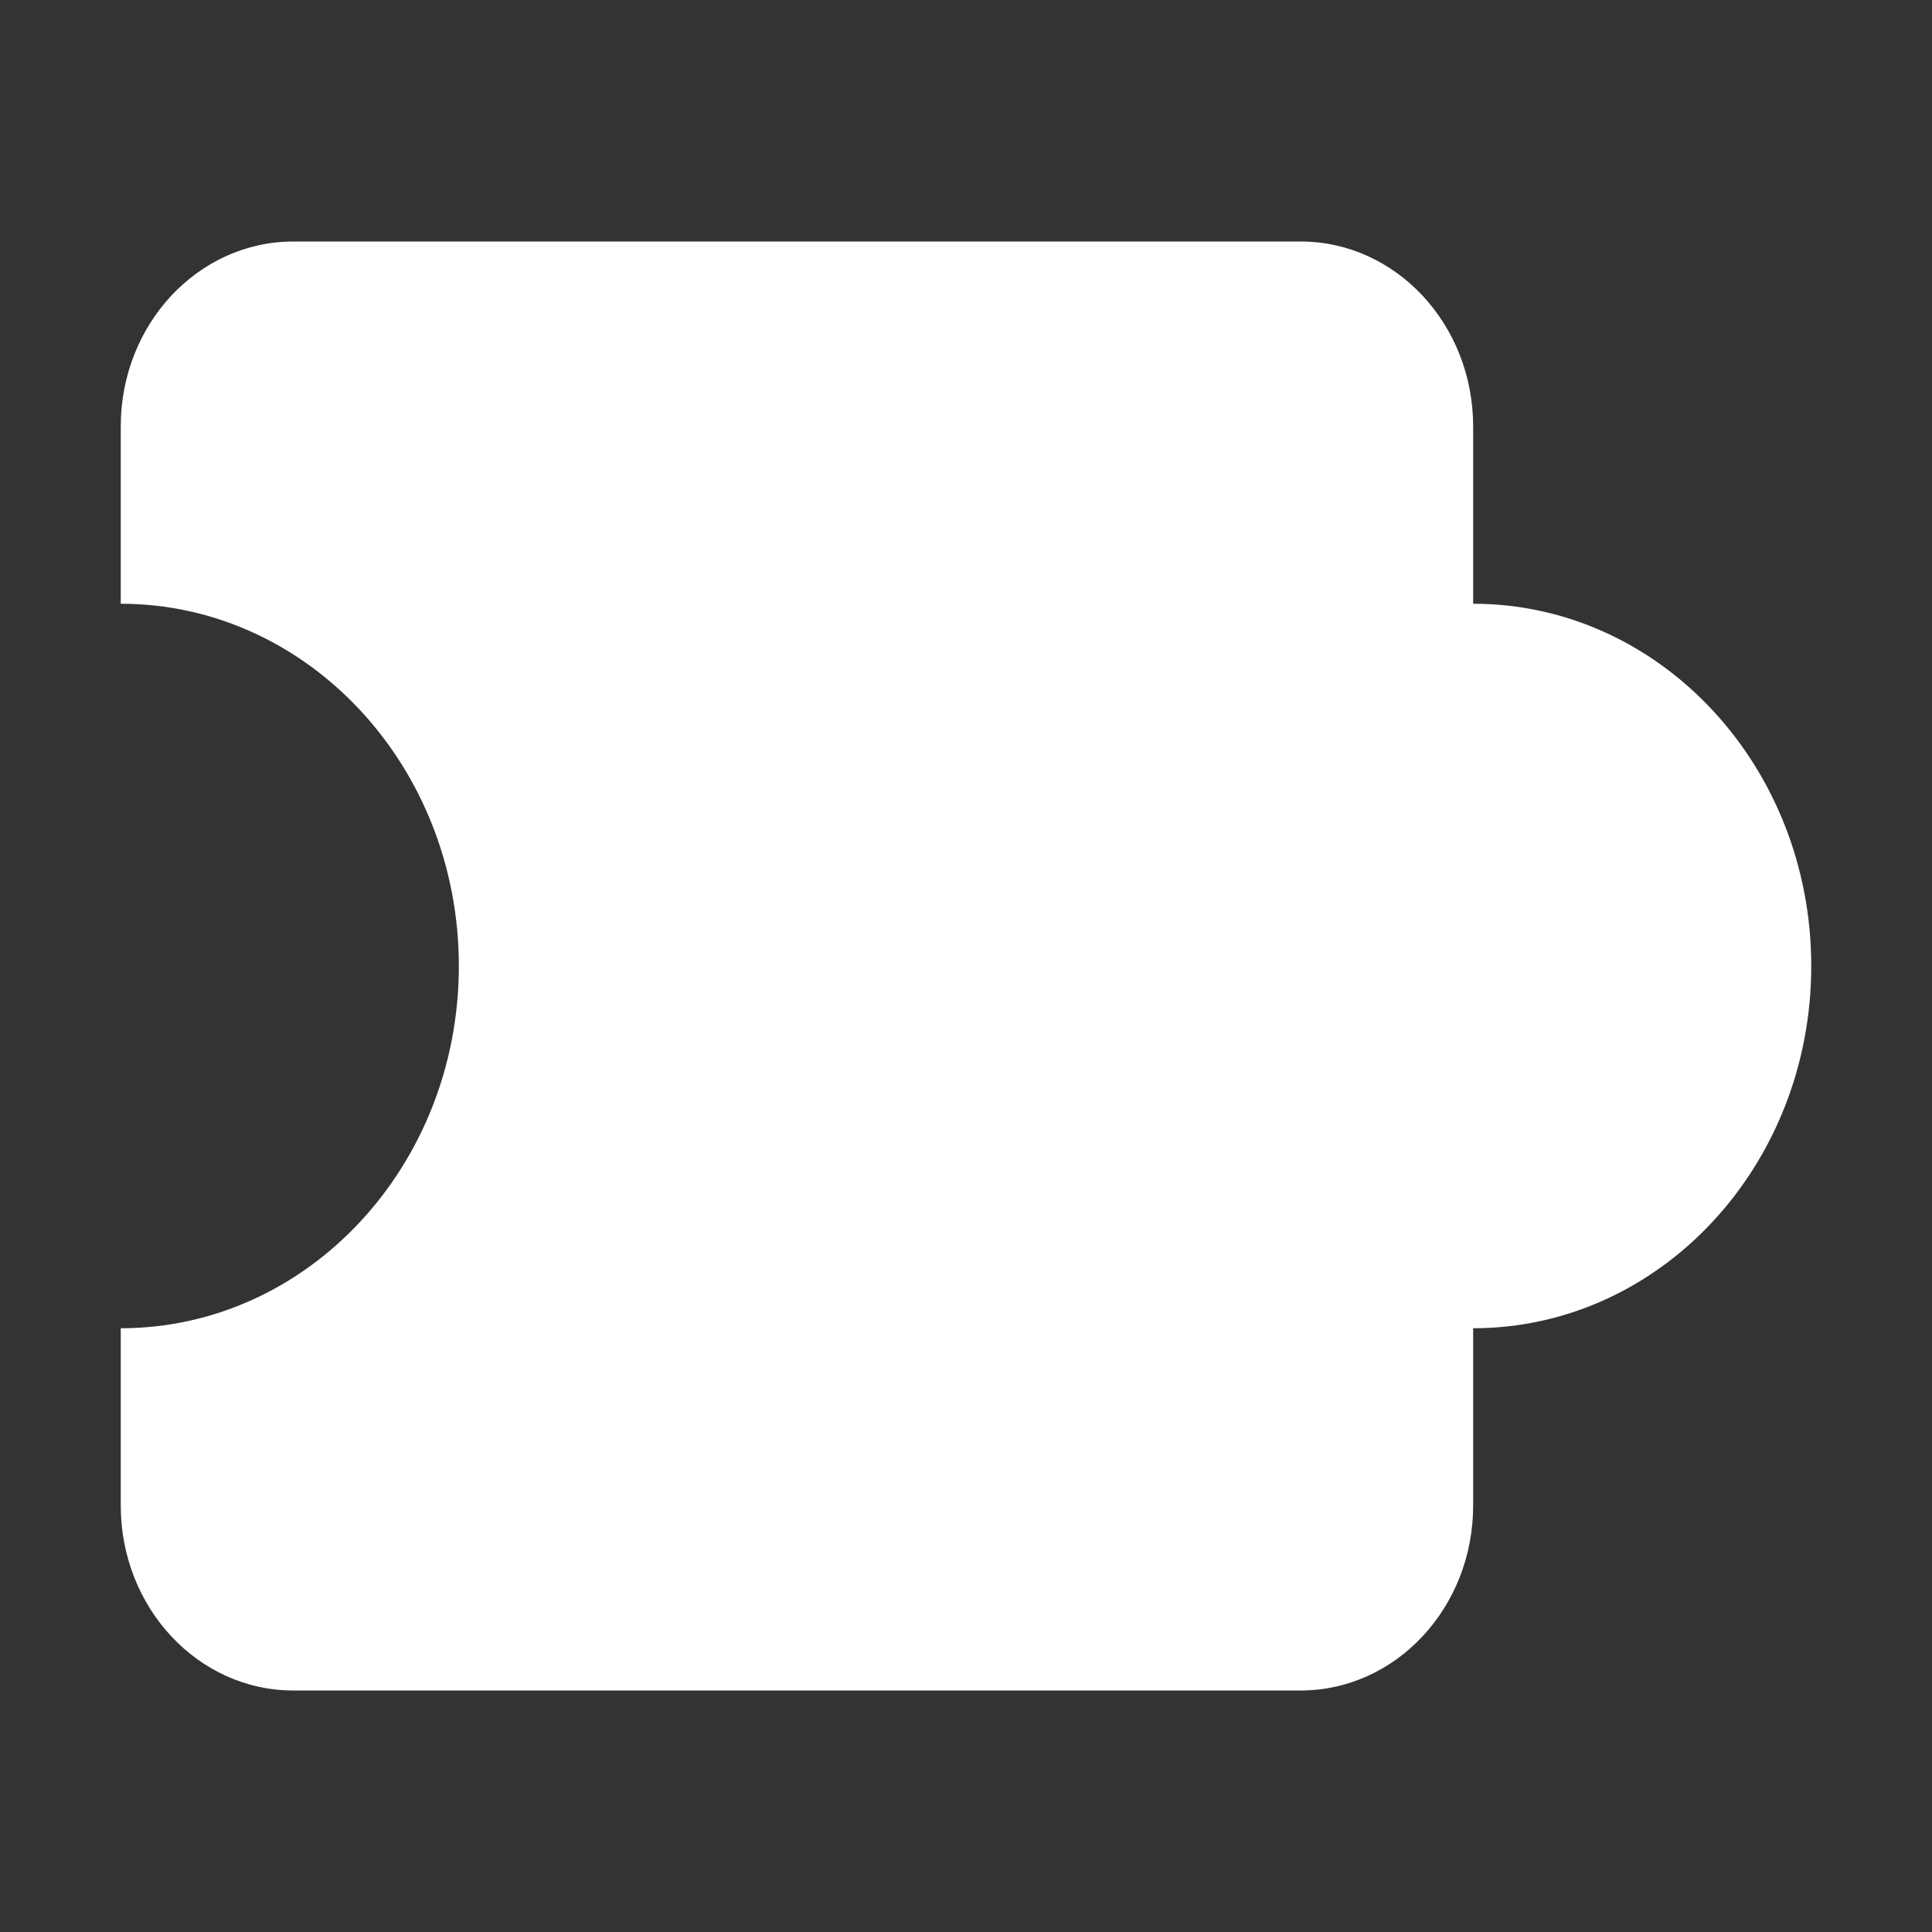 <svg width="16" height="16" viewBox="0 0 16 16" fill="none" xmlns="http://www.w3.org/2000/svg">
<rect x="0" y="0" width="16" height="16" fill="#333333" stroke="none"/>
<path d="M2.43 2C1.64 2 1 2.686 1 3.532V5C2.546 5 3.8 6.343 3.8 8C3.8 9.657 2.546 11 1 11V12.468C1 13.314 1.64 14 2.43 14H10.77C11.56 14 12.2 13.314 12.2 12.468V11C13.746 11 15 9.657 15 8C15 6.343 13.746 5 12.2 5V3.532C12.2 2.686 11.56 2 10.77 2H2.43Z" fill="white"/>
</svg>
